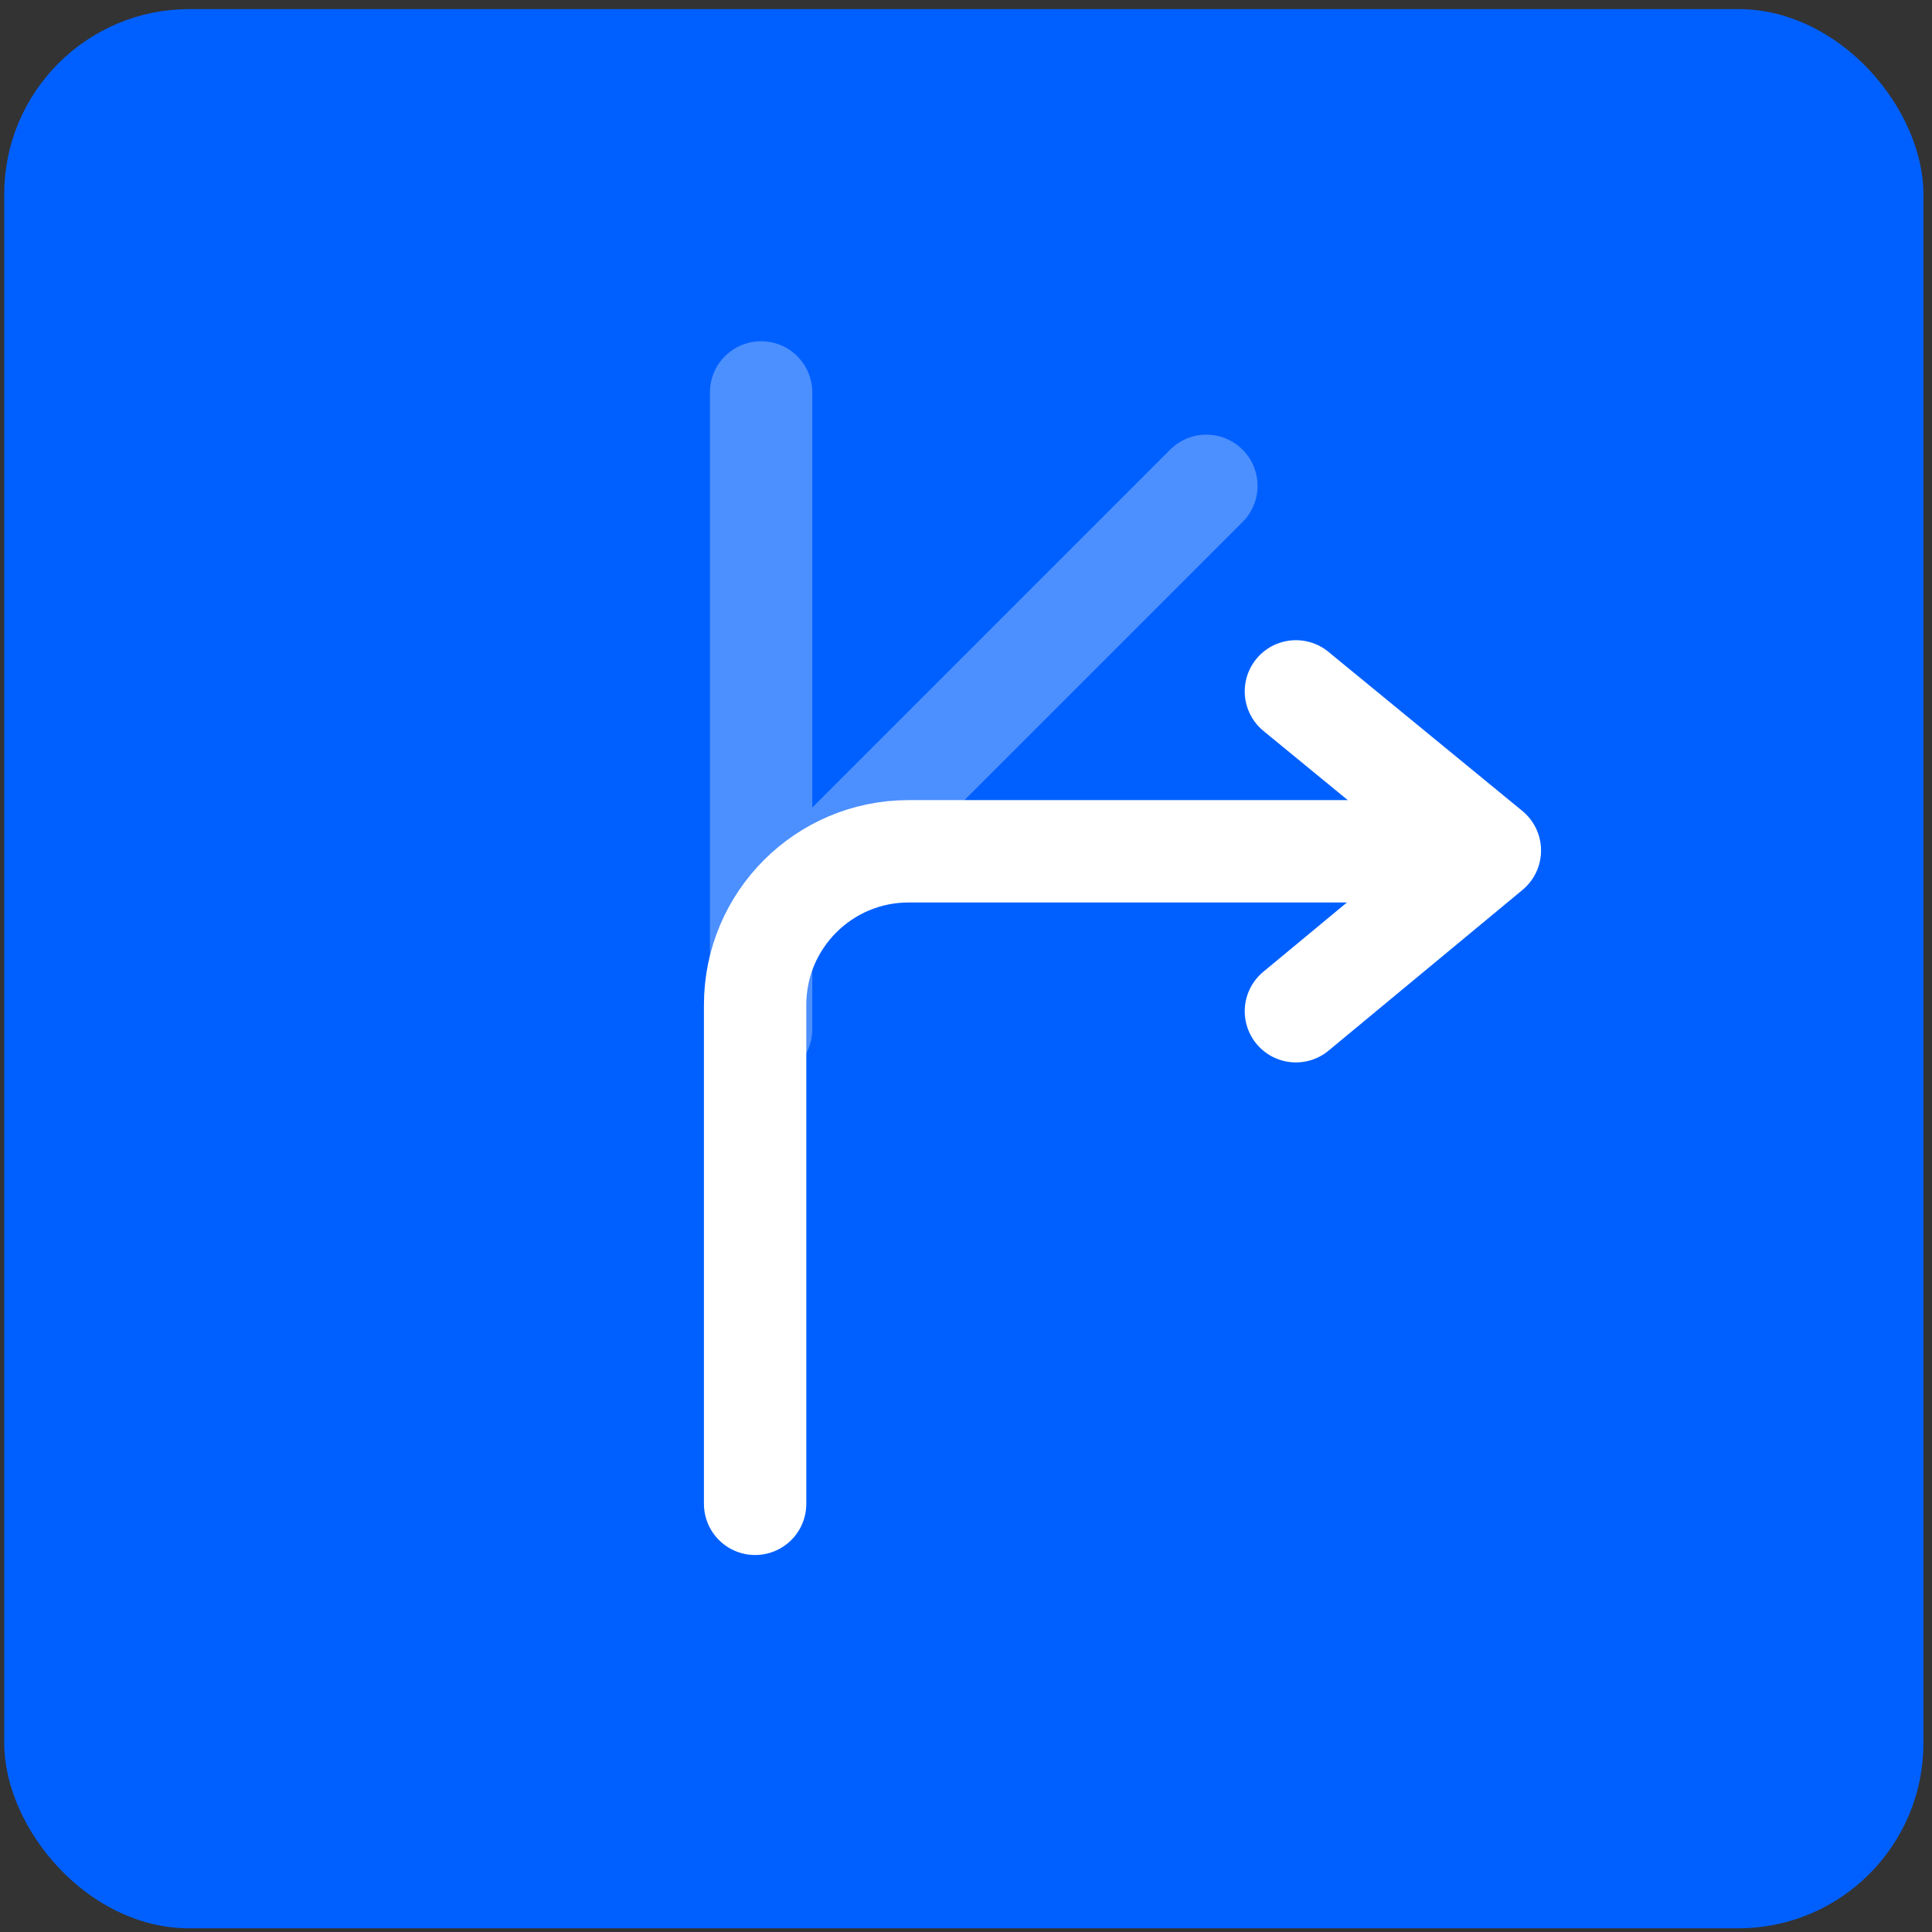 <svg width="151" height="151" viewBox="0 0 151 151" fill="none" xmlns="http://www.w3.org/2000/svg">
<rect x="0" y="0" width="151" height="151" fill="#333333" stroke="none"/>
<rect x="1.607" y="1.988" width="147.447" height="147.447" rx="13.192" fill="#0060FF" stroke="#0060FF" stroke-width="2.553"/>
<path d="M61.714 70.544L94.287 37.971" stroke="#4C8FFF" stroke-width="8" stroke-linecap="round"/>
<path d="M59.487 80.445L59.486 30.67" stroke="#4C8FFF" stroke-width="8" stroke-linecap="round"/>
<path d="M101.285 54.035L116.444 66.472L101.285 79.035" stroke="white" stroke-width="8" stroke-linecap="round" stroke-linejoin="round"/>
<path d="M59.018 117.535L59.018 78.535C59.018 71.908 64.391 66.535 71.018 66.535L107.195 66.535" stroke="white" stroke-width="8" stroke-linecap="round"/>
</svg>
